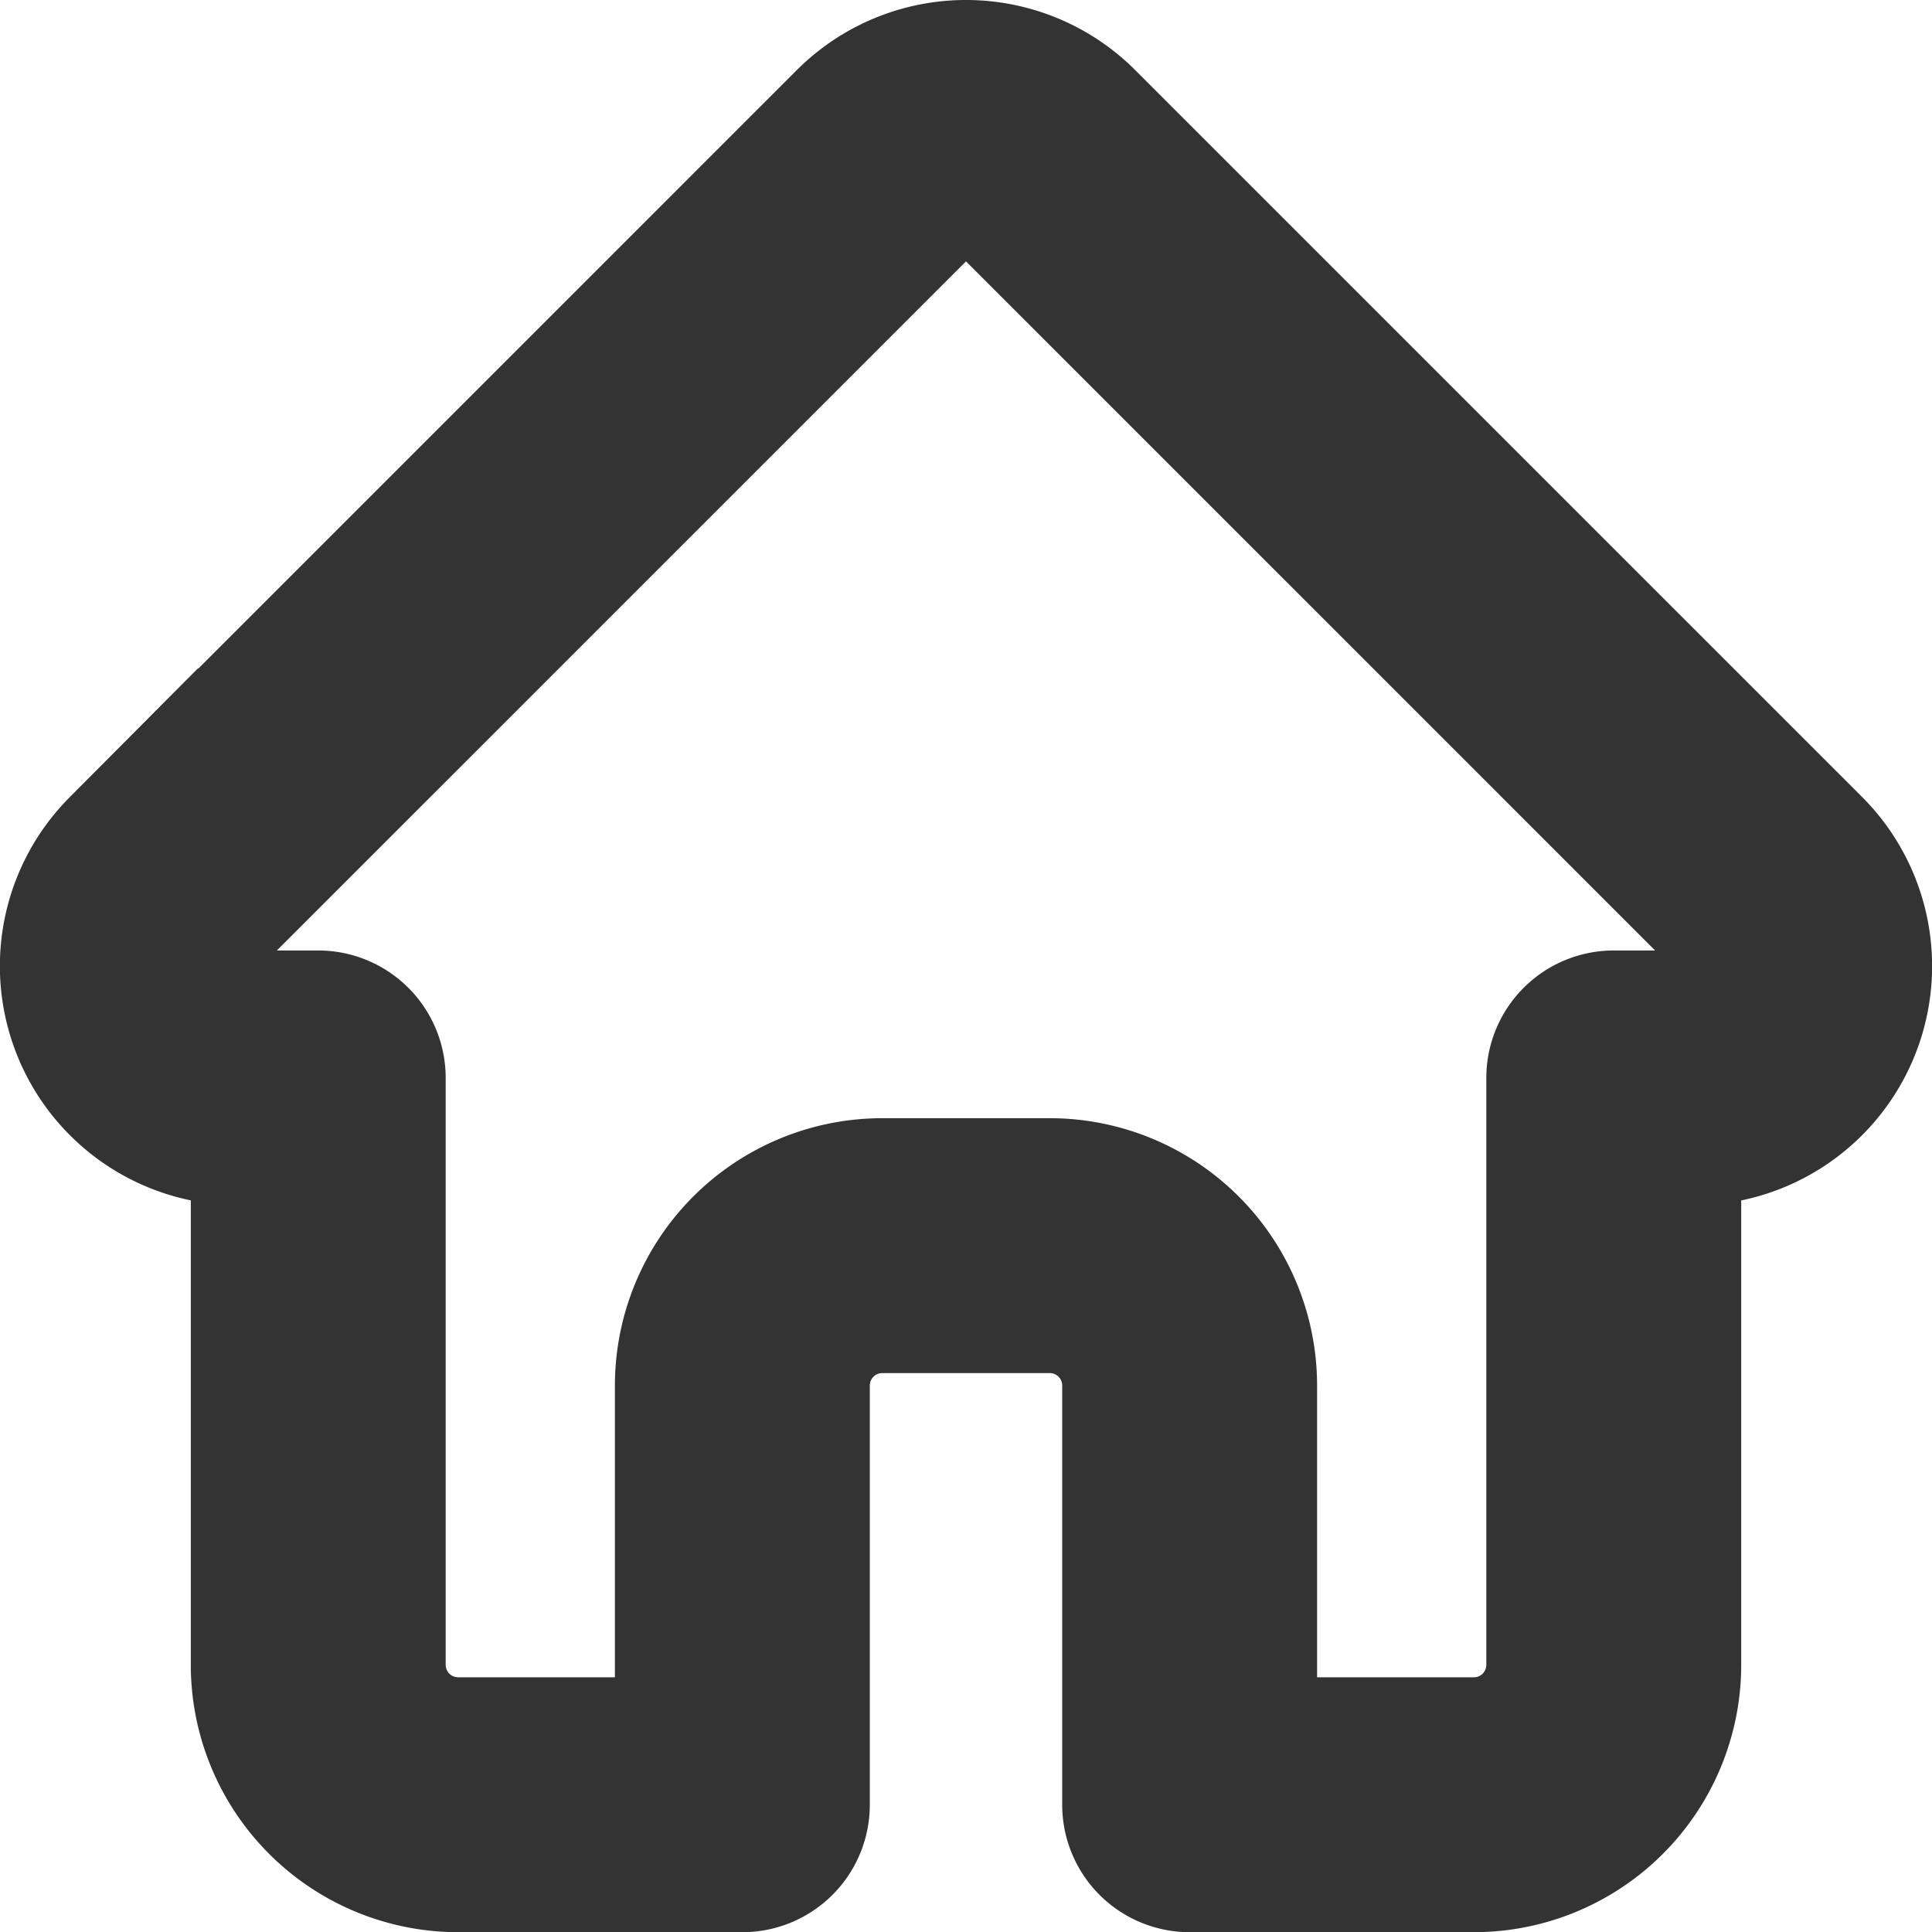 <svg xmlns="http://www.w3.org/2000/svg" width="744.573" height="744.643" viewBox="0 0 744.573 744.643">
  <path id="home-nav" d="M668.635,298.656a.493.493,0,0,1-.052-.052L388.487,18.518a63.2,63.2,0,0,0-89.4,0L19.14,298.462c-.094.094-.194.194-.283.288a63.185,63.185,0,0,0,42.061,107.7c.65.063,1.3.094,1.954.094H74.031v206.12a74.068,74.068,0,0,0,73.986,73.981H257.6a20.118,20.118,0,0,0,20.116-20.117v-161.6a33.793,33.793,0,0,1,33.758-33.753h64.635a33.789,33.789,0,0,1,33.753,33.753v161.6a20.118,20.118,0,0,0,20.116,20.117H539.56a74.065,74.065,0,0,0,73.986-73.981V406.541H623.9a63.223,63.223,0,0,0,44.738-107.885Zm-28.488,60.915a22.838,22.838,0,0,1-16.25,6.737H593.428a20.115,20.115,0,0,0-20.117,20.117V612.662a33.788,33.788,0,0,1-33.753,33.748H450.093V504.924a74.069,74.069,0,0,0-73.986-73.986H311.472a74.074,74.074,0,0,0-73.991,73.986V646.41H148.015a33.791,33.791,0,0,1-33.753-33.748V386.425a20.115,20.115,0,0,0-20.116-20.117H64.2c-.314-.021-.623-.037-.943-.042a22.954,22.954,0,0,1-15.826-39.2c.005,0,.005-.005.01-.01l.016-.016L327.545,46.964a22.968,22.968,0,0,1,32.49,0L640.058,326.982c.042.042.089.084.131.126a23.029,23.029,0,0,1-.042,32.464Zm0,0" transform="translate(28.5 29.001)" fill="#333" stroke="#333" stroke-width="58"/>
</svg>
